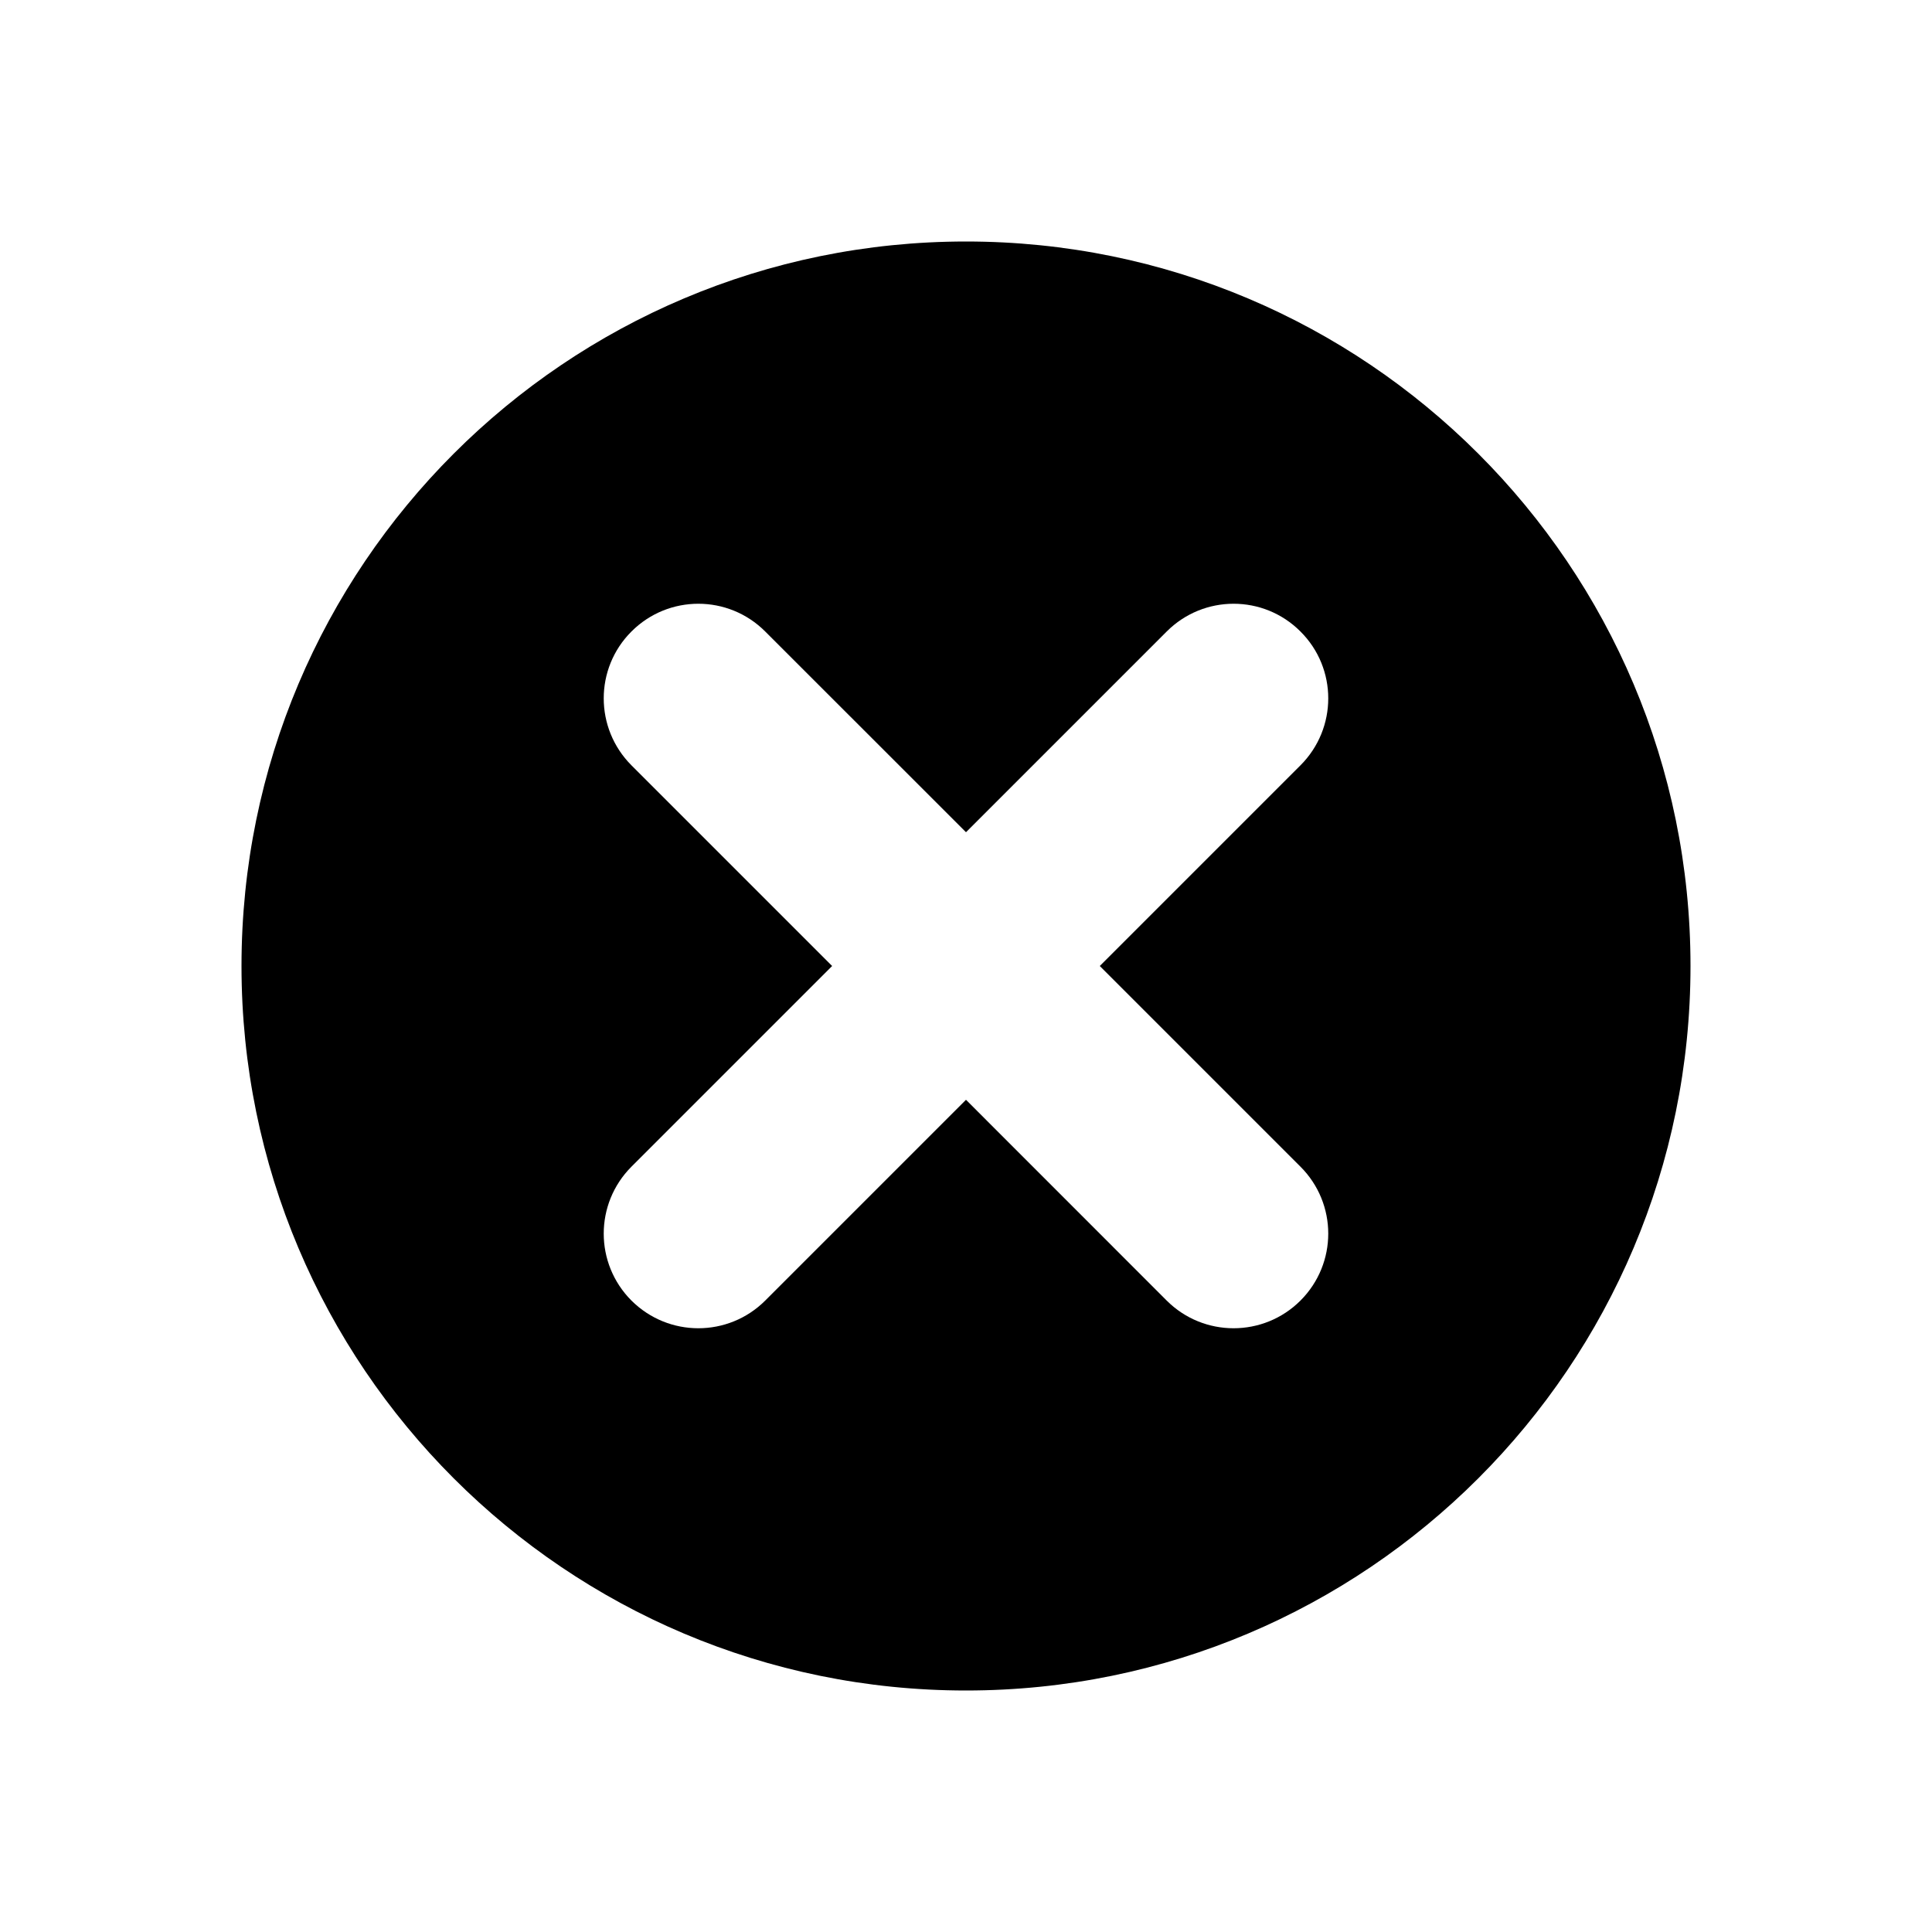 <?xml version="1.0" encoding="UTF-8"?>
<svg width="24px" height="24px" viewBox="0 0 24 24" version="1.1" 
    xmlns="http://www.w3.org/2000/svg" 
    xmlns:xlink="http://www.w3.org/1999/xlink">
    <!-- Generator: Sketch 61 (89581) - https://sketch.com -->
    <title>Icons / Interface / Close in circle</title>
    <desc>Created with Sketch.</desc>
    <defs>
        <path d="M12,3 C16.971,3 21,7.029 21,12 C21,16.971 16.971,21 12,21 C7.029,21 3,16.971 3,12 C3,7.029 7.029,3 12,3 Z M16.155,7.845 C15.696,7.385 14.953,7.385 14.493,7.845 L14.493,7.845 L12,10.338 L9.506,7.845 C9.047,7.385 8.303,7.385 7.844,7.845 C7.385,8.303 7.385,9.047 7.844,9.507 L7.844,9.507 L10.337,12 L7.844,14.493 C7.385,14.953 7.385,15.696 7.844,16.156 C8.074,16.385 8.374,16.5 8.675,16.5 C8.976,16.5 9.277,16.385 9.506,16.156 L9.506,16.156 L12,13.662 L14.493,16.156 C14.722,16.385 15.023,16.5 15.324,16.5 C15.625,16.5 15.926,16.385 16.155,16.156 C16.615,15.696 16.615,14.953 16.155,14.493 L16.155,14.493 L13.662,12 L16.155,9.507 C16.615,9.047 16.615,8.303 16.155,7.845 Z" id="path-close"></path>
    </defs>
    <g id="Icons-/-Interface-/-Close-in-circle" stroke="none" stroke-width="1">
        <mask id="mask-close" fill="white">
            <use xlink:href="#path-1"></use>
        </mask>
        <use id="MaskClose" xlink:href="#path-close"></use>
    </g>
</svg>